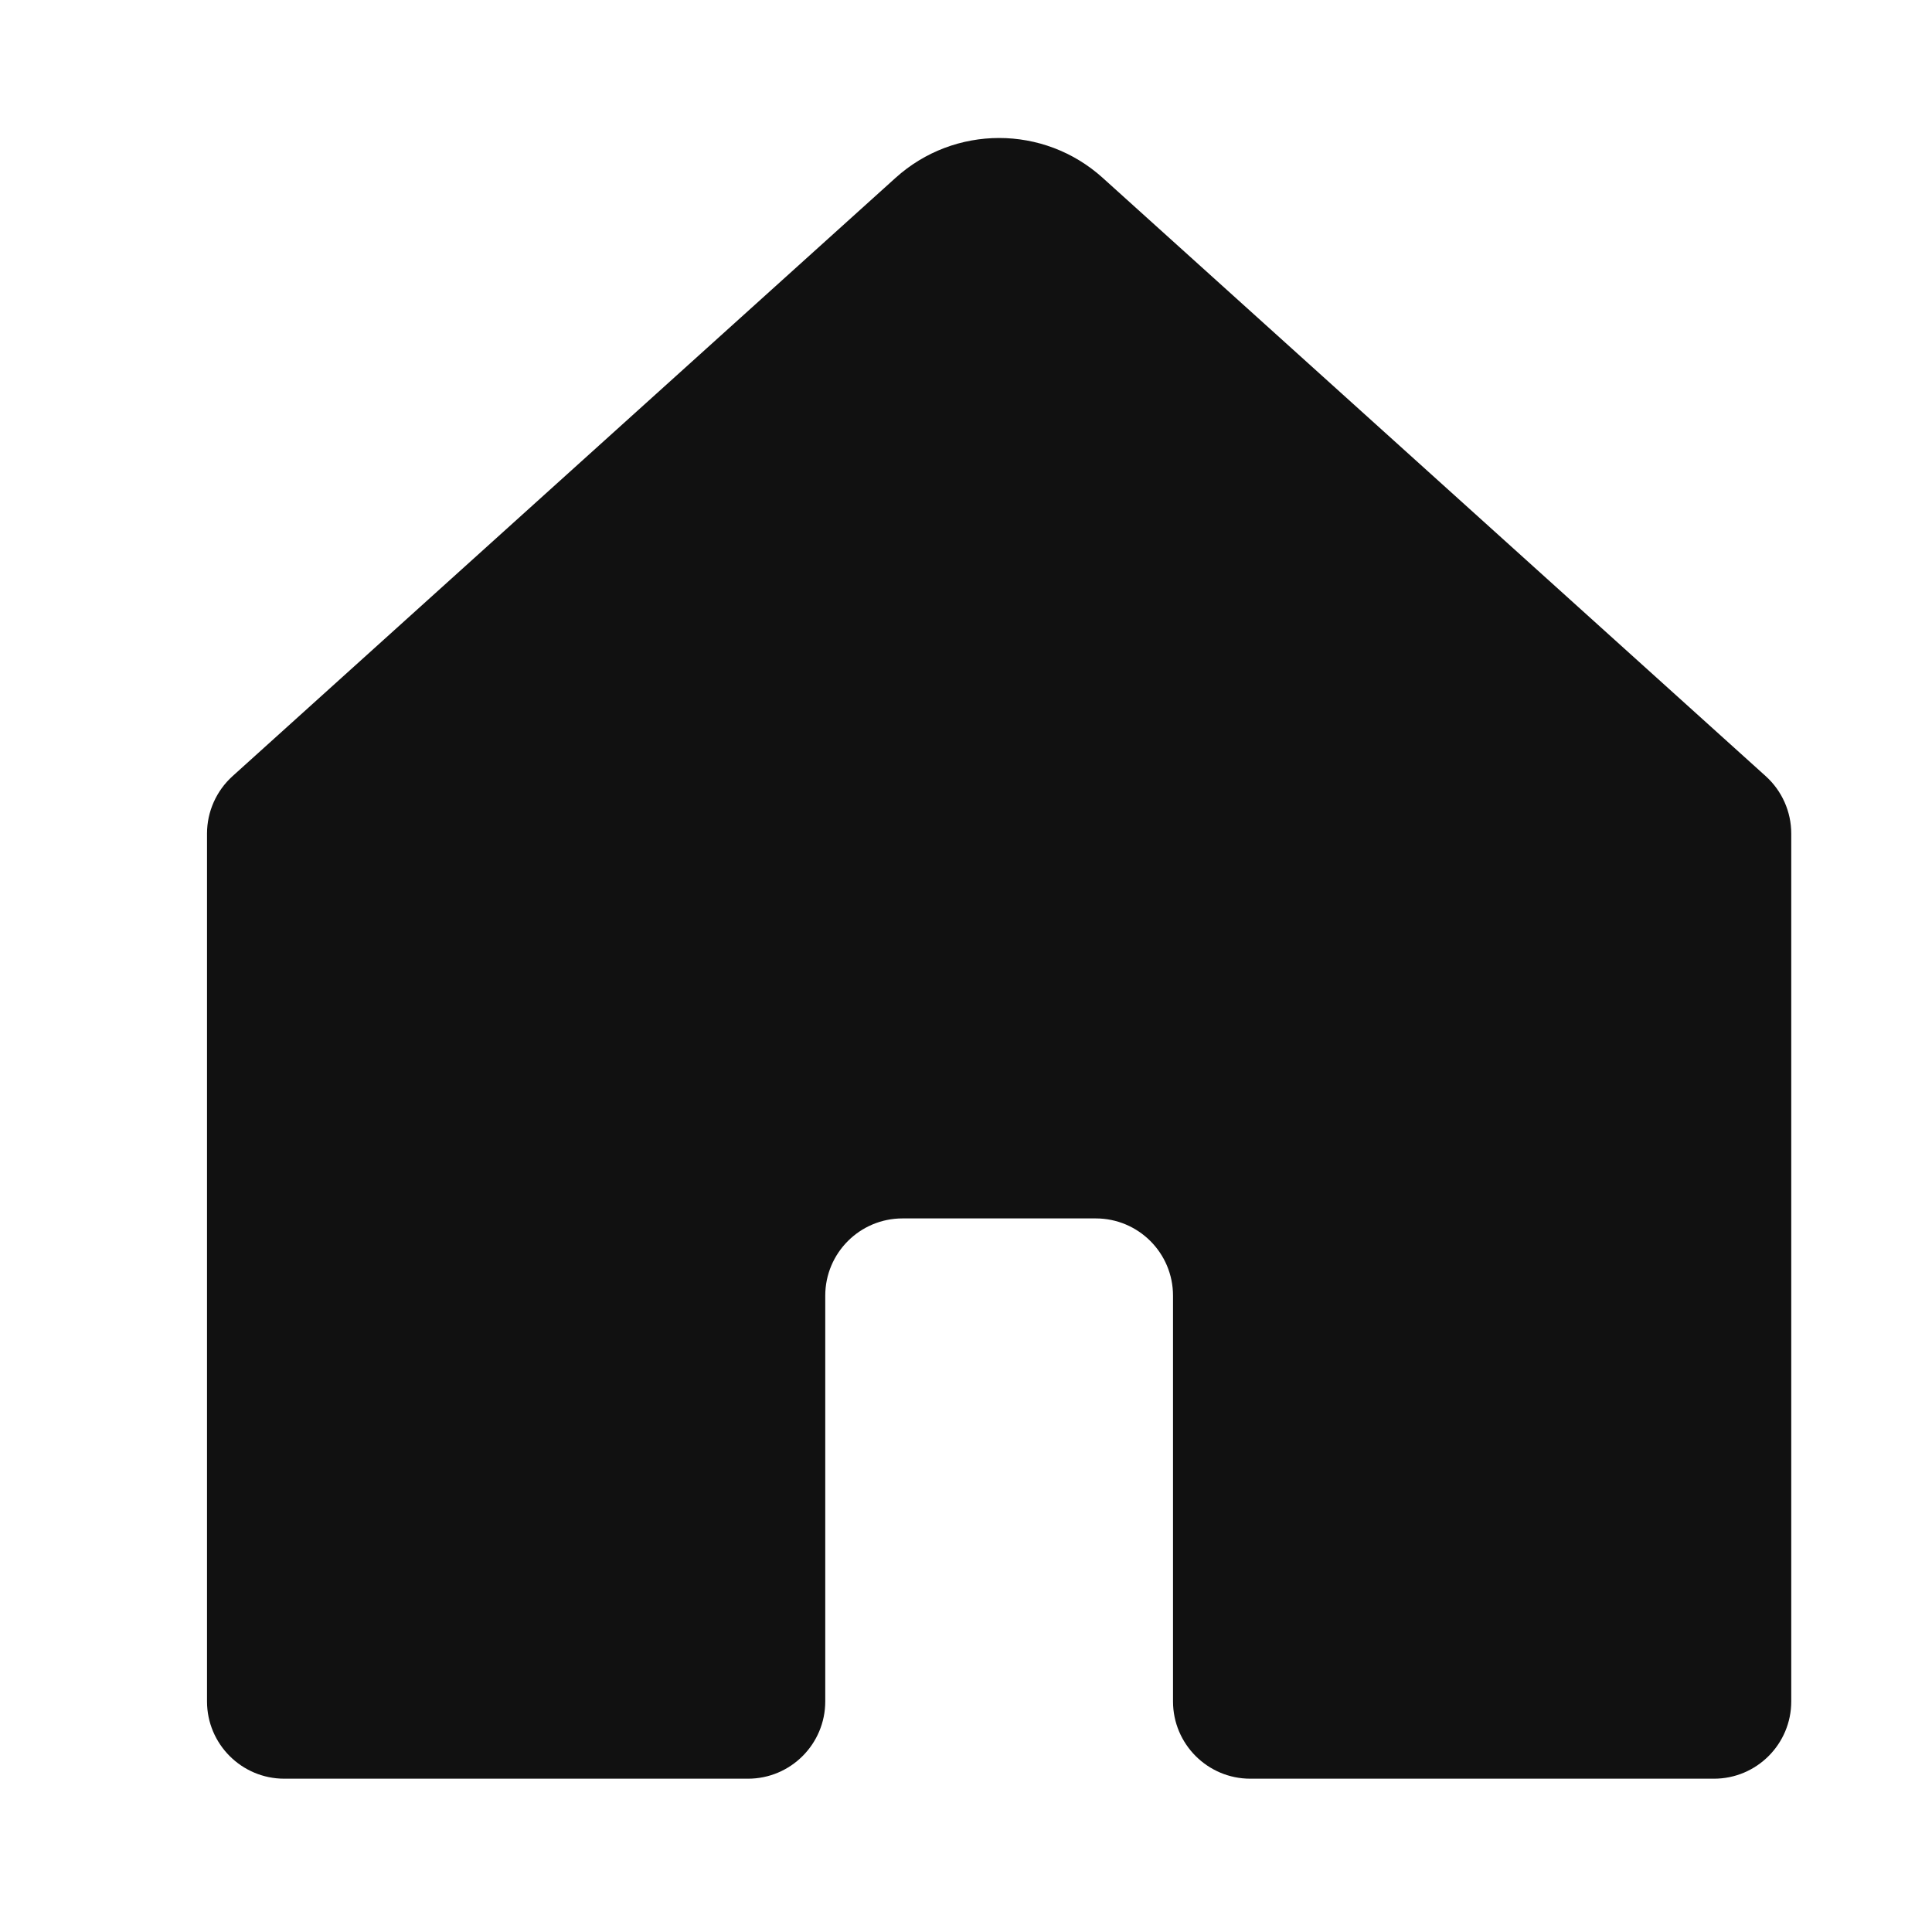 <?xml version="1.0" encoding="UTF-8"?>
<svg width="20px" height="20px" viewBox="0 0 20 20" version="1.1" xmlns="http://www.w3.org/2000/svg" xmlns:xlink="http://www.w3.org/1999/xlink">
    <!-- Generator: Sketch 53.2 (72643) - https://sketchapp.com -->
    <title>icon_tab_home_selected</title>
    <desc>Created with Sketch.</desc>
    <defs>
        <polygon id="path-1" points="0 0 20 0 20 20 0 20"></polygon>
    </defs>
    <g id="视觉稿" stroke="none" stroke-width="1" fill="none" fill-rule="evenodd">
        <g id="A04帮助-RM-nini3" transform="translate(-45, -32)">
            <g id="top">
                <g id="icon_tab_home_selected" transform="translate(45, 32)">
                    <mask id="mask-2" fill="white">
                        <use xlink:href="#path-1"></use>
                    </mask>
                    <g id="Clip-2"></g>
                    <path d="M18.279,8.035 C18.447,8.187 18.543,8.403 18.543,8.629 L18.543,17.613 C18.543,18.054 18.185,18.413 17.743,18.413 L12.943,18.413 C12.501,18.413 12.143,18.054 12.143,17.613 L12.143,13.413 C12.143,12.971 11.785,12.613 11.343,12.613 L10.343,12.613 L9.343,12.613 C8.901,12.613 8.543,12.971 8.543,13.413 L8.543,17.613 C8.543,18.054 8.185,18.413 7.743,18.413 L2.943,18.413 C2.501,18.413 2.143,18.054 2.143,17.613 L2.143,8.629 C2.143,8.403 2.239,8.187 2.407,8.035 L9.271,1.841 C9.88,1.291 10.806,1.291 11.415,1.841 L18.279,8.035 Z" id="Fill-1" fill="#111111" mask="url(#mask-2)"></path>
                </g>
            </g>
        </g>
    </g>
</svg>